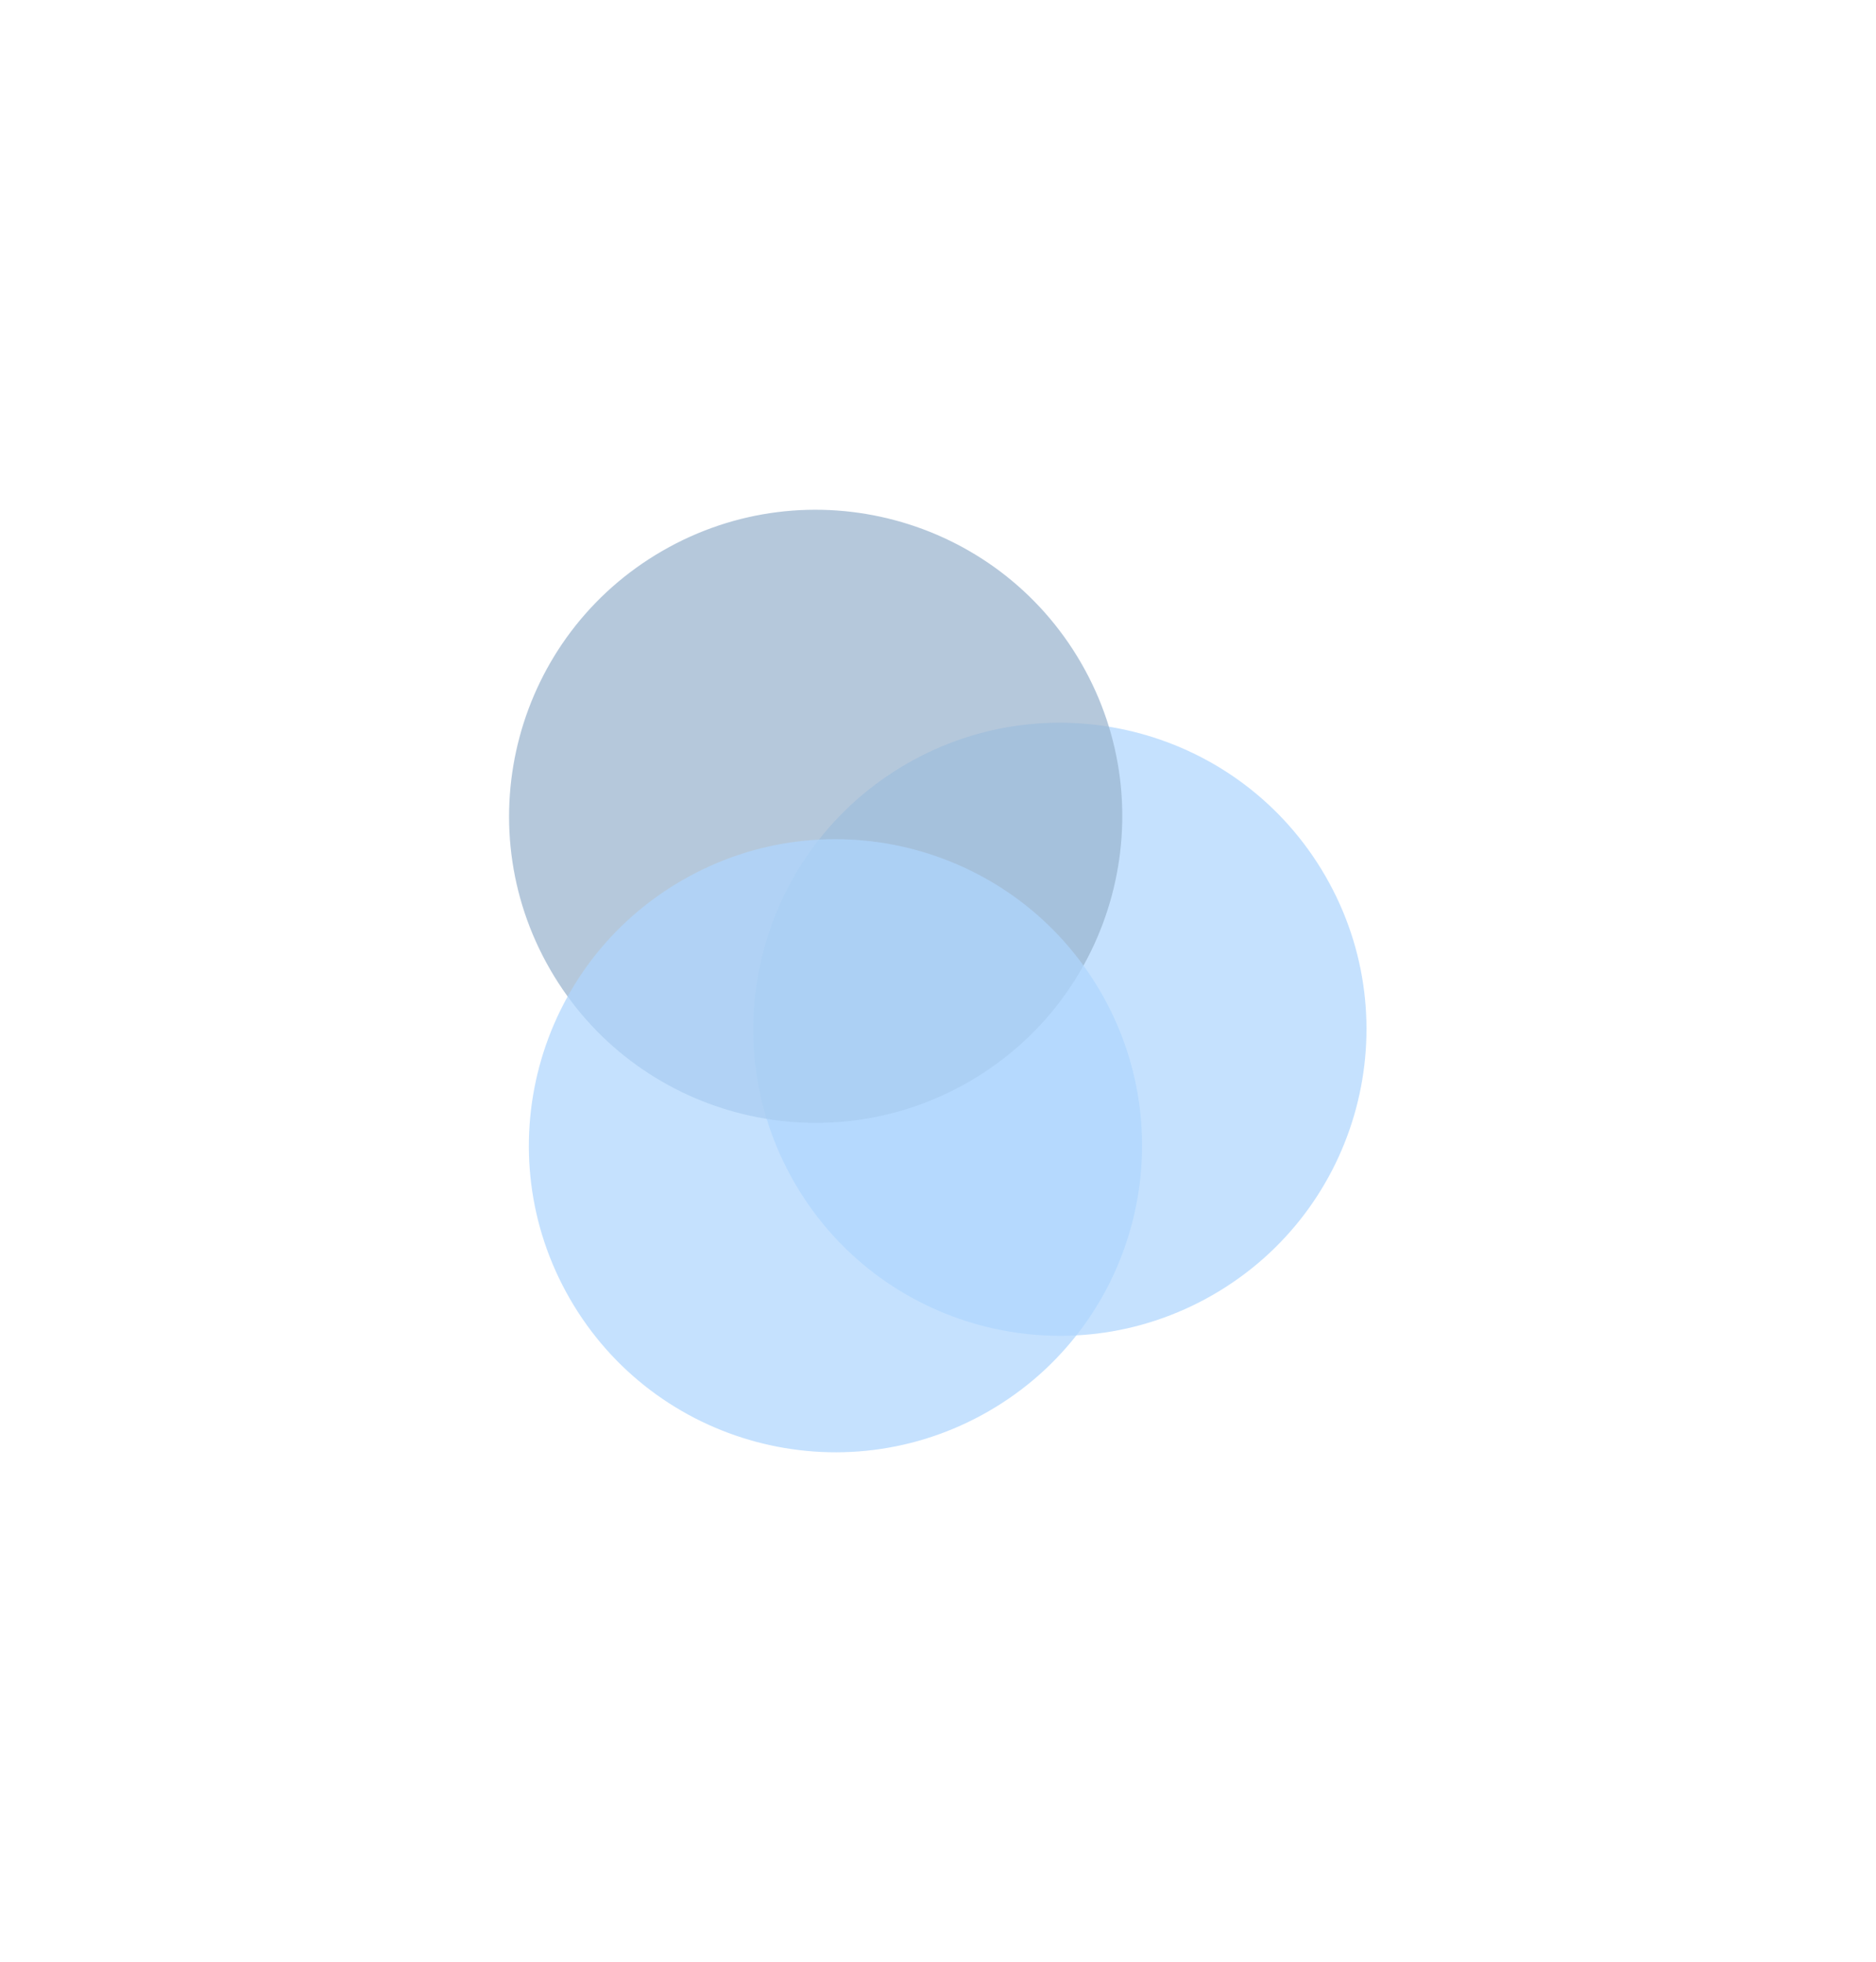 <svg width="1106" height="1157" viewBox="0 0 1106 1157" fill="none" xmlns="http://www.w3.org/2000/svg">
<g opacity="0.4" filter="url(#filter0_f_1_1570)">
<path opacity="0.72" d="M534.491 450.382C620.933 400.475 731.466 430.092 781.373 516.534C831.281 602.976 801.664 713.509 715.221 763.417C628.779 813.324 518.246 783.707 468.339 697.265C418.431 610.823 448.049 500.29 534.491 450.382Z" fill="#3699FC"/>
<path opacity="0.72" d="M390.516 324.814C476.958 274.906 587.491 304.524 637.399 390.966C687.306 477.408 657.689 587.941 571.247 637.849C484.805 687.756 374.272 658.139 324.364 571.697C274.457 485.254 304.074 374.721 390.516 324.814Z" fill="#004385"/>
<path opacity="0.72" d="M402.185 519.055C488.627 469.148 599.16 498.765 649.068 585.207C698.975 671.649 669.358 782.182 582.916 832.09C496.474 881.997 385.94 852.38 336.033 765.938C286.126 679.496 315.743 568.963 402.185 519.055Z" fill="#3699FC"/>
</g>
<defs>
<filter id="filter0_f_1_1570" x="0.121" y="0.57" width="1105.5" height="1155.76" filterUnits="userSpaceOnUse" color-interpolation-filters="sRGB">
<feFlood flood-opacity="0" result="BackgroundImageFix"/>
<feBlend mode="normal" in="SourceGraphic" in2="BackgroundImageFix" result="shape"/>
<feGaussianBlur stdDeviation="150" result="effect1_foregroundBlur_1_1570"/>
</filter>
</defs>
</svg>
